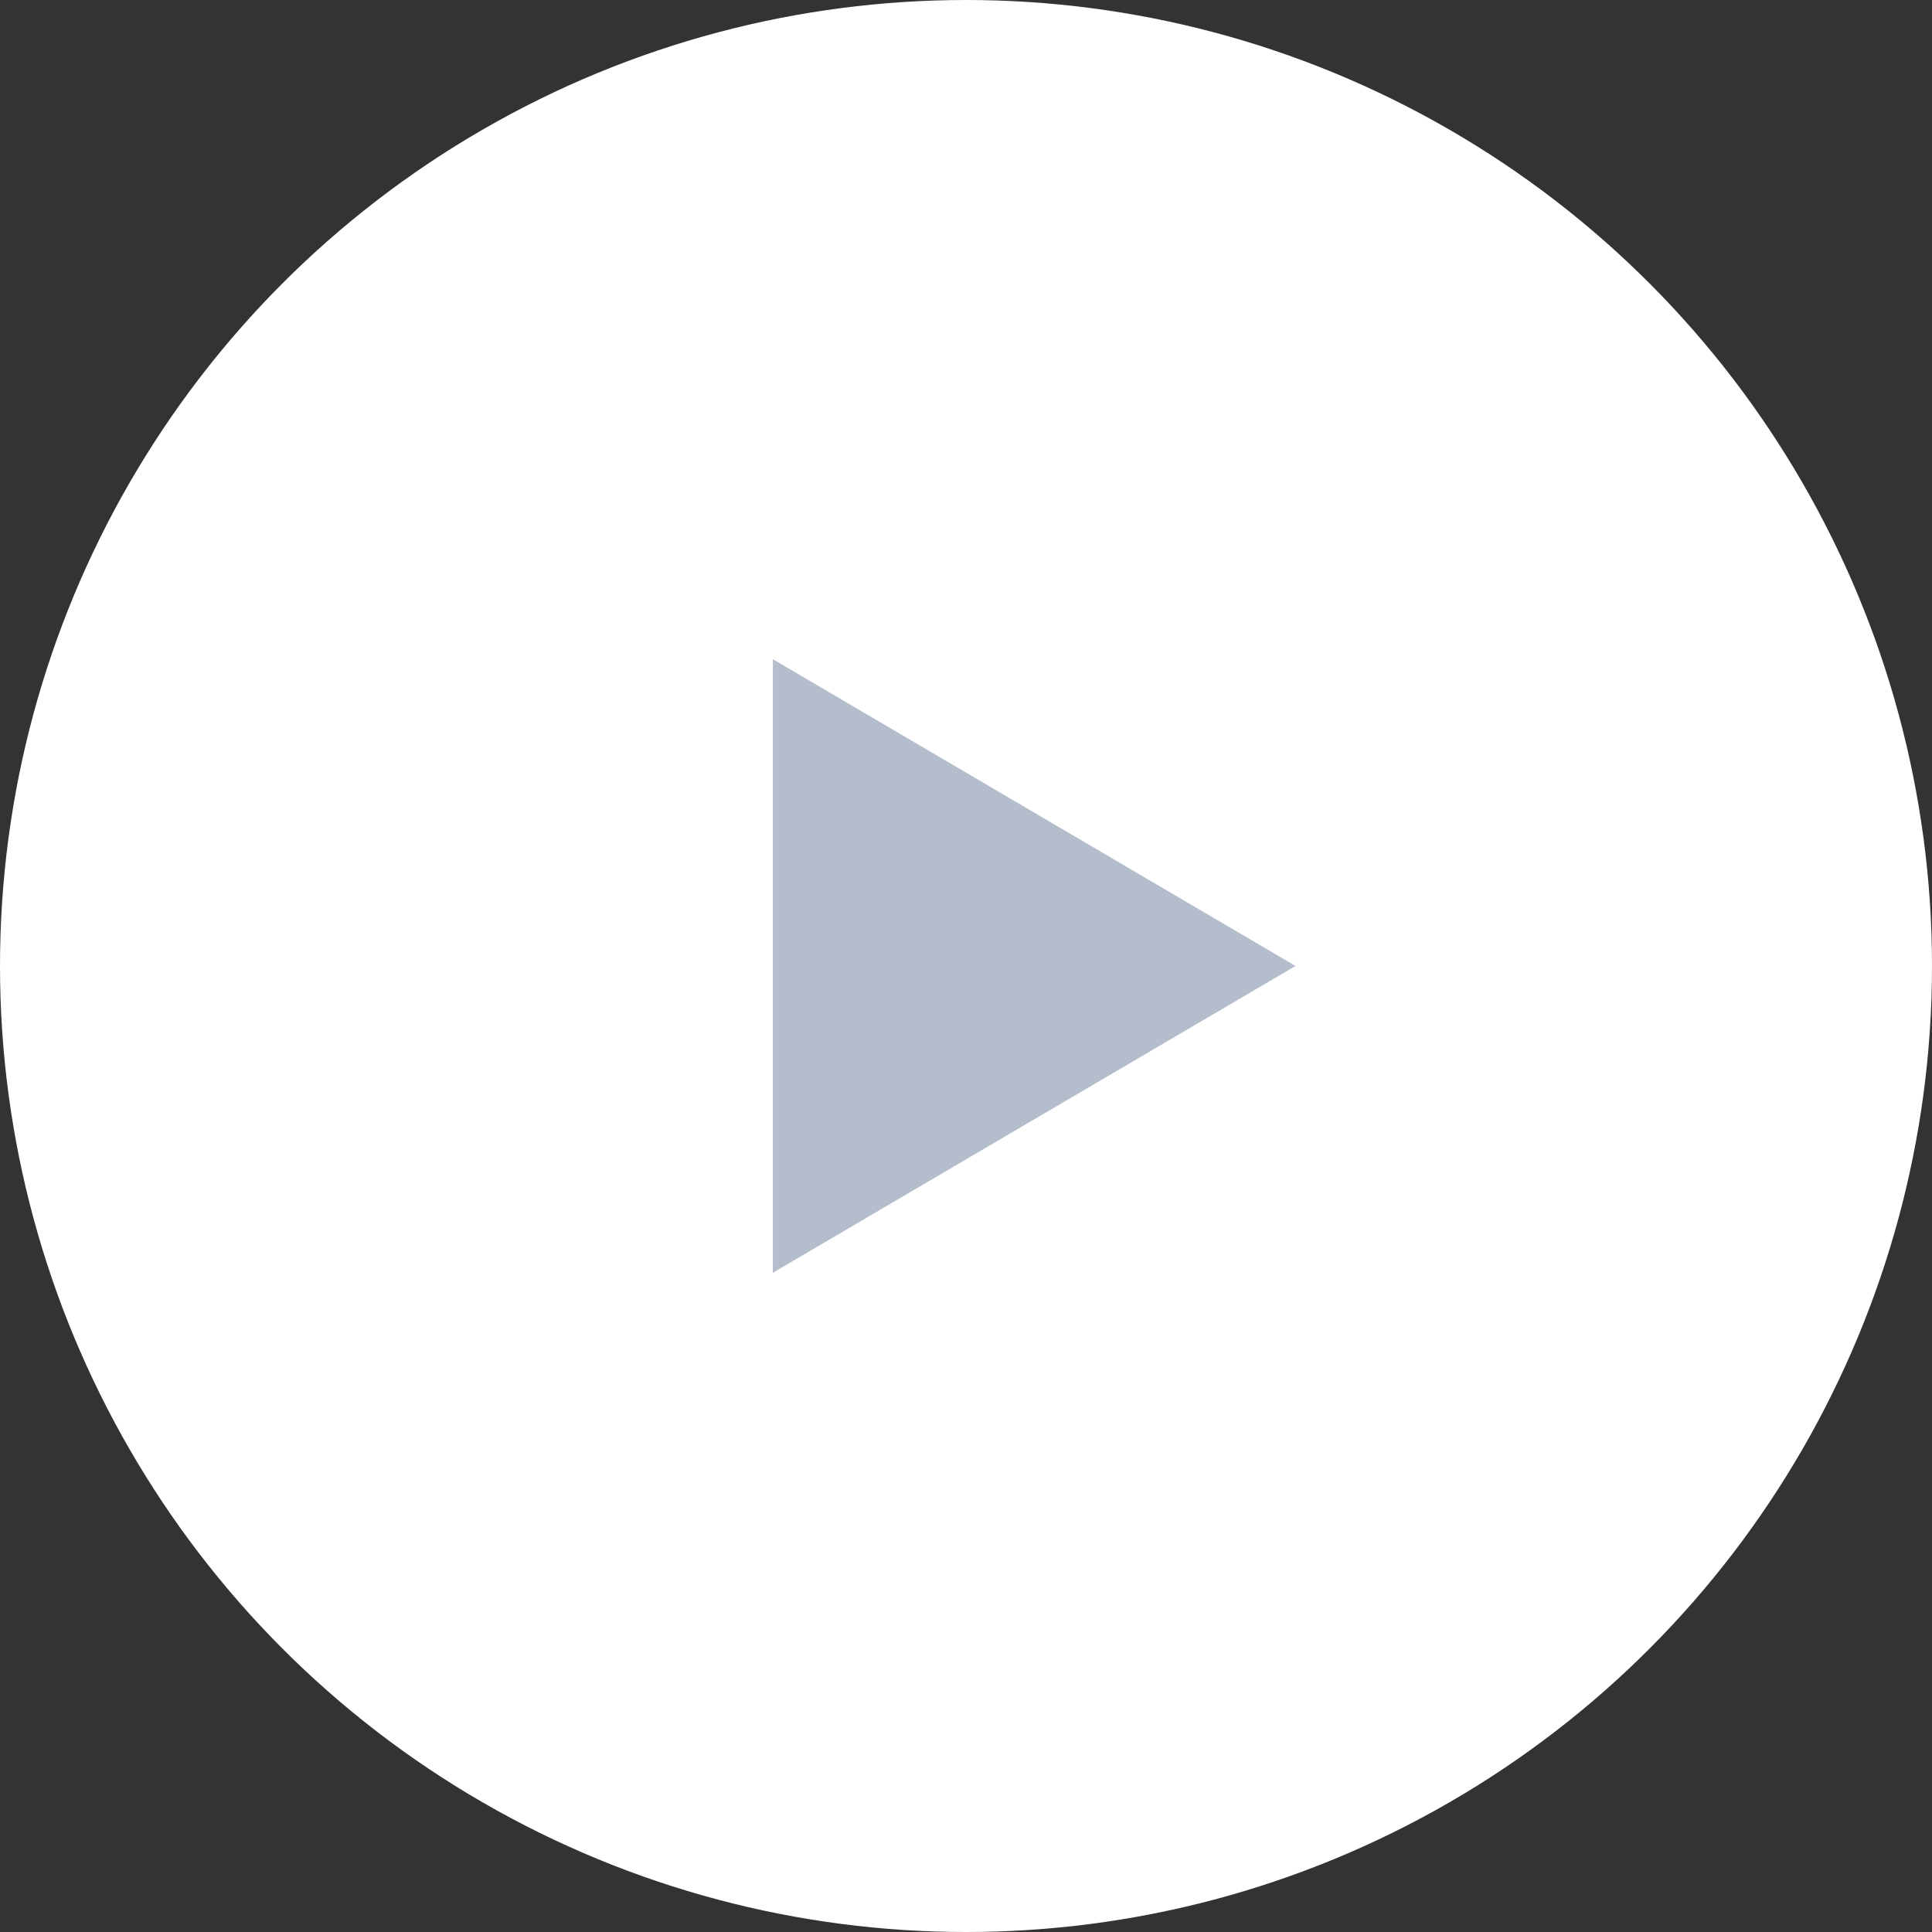 <svg xmlns="http://www.w3.org/2000/svg" xmlns:xlink="http://www.w3.org/1999/xlink" preserveAspectRatio="xMidYMid" width="85" height="85" viewBox="0 0 85 85">
  <rect x="0" y="0" width="85" height="85" fill="#333333" stroke="none"/>
  <defs>
    <style>
      .cls-1 {
        fill: #fff;
      }

      .cls-2 {
        fill: #b4bdcc;
        fill-rule: evenodd;
      }
    </style>
  </defs>
  <g>
    <circle cx="42.5" cy="42.5" r="42.5" class="cls-1"/>
    <path d="M56.998,42.499 L34.002,29.002 L34.002,55.996 L56.998,42.499 " class="cls-2"/>
  </g>
</svg>

